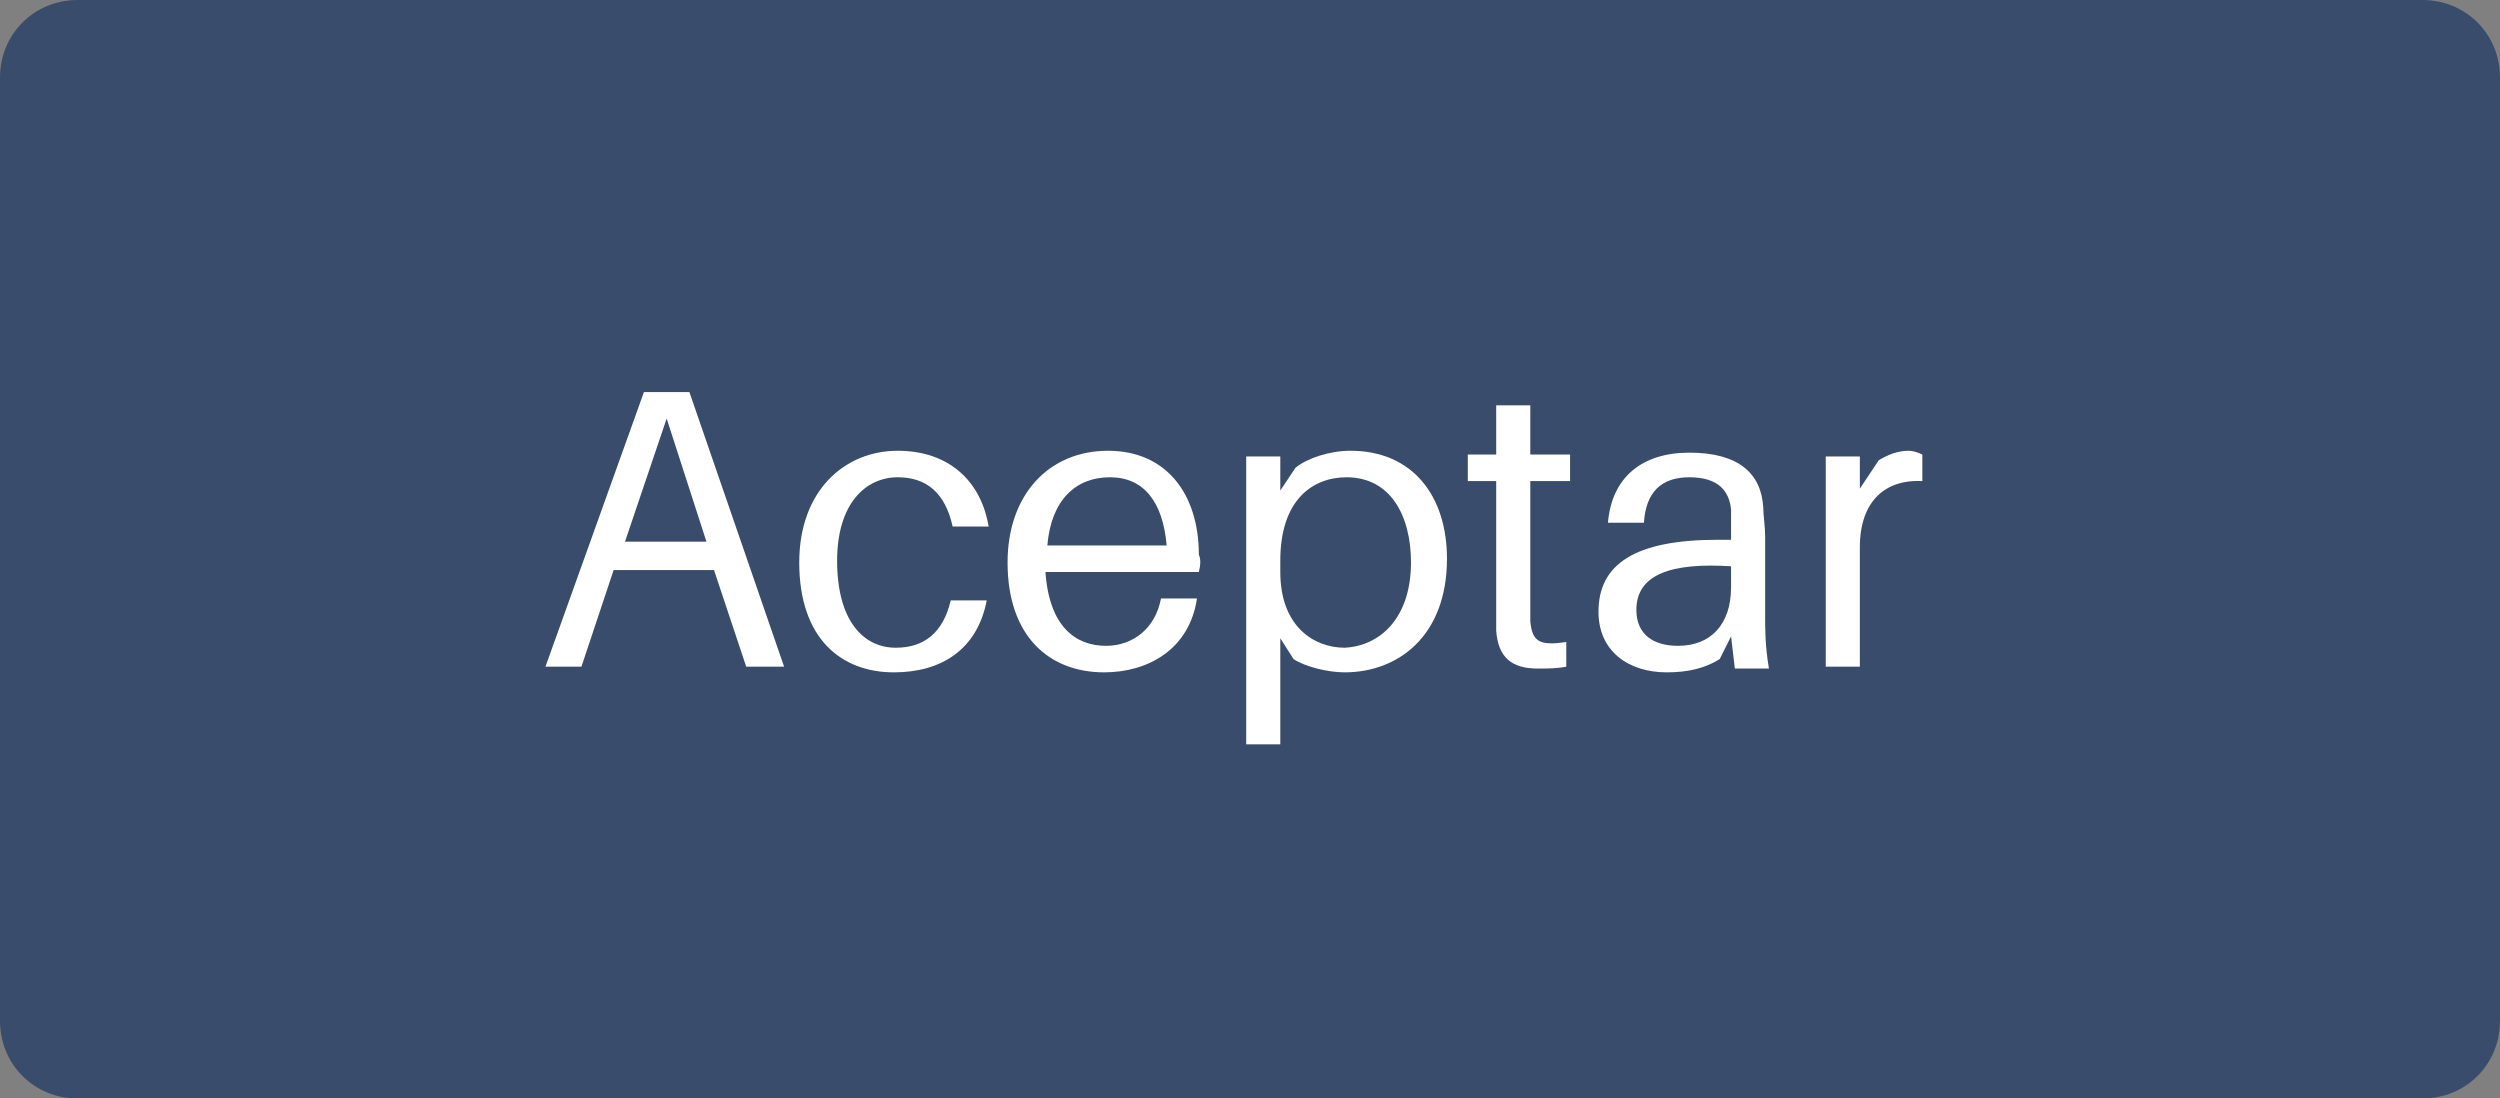 <?xml version="1.0" encoding="utf-8"?>
<!-- Generator: Adobe Illustrator 24.0.2, SVG Export Plug-In . SVG Version: 6.00 Build 0)  -->
<svg version="1.1" id="Capa_1" xmlns="http://www.w3.org/2000/svg" xmlns:xlink="http://www.w3.org/1999/xlink" x="0px" y="0px"
	 viewBox="0 0 132 58" style="enable-background:new 0 0 132 58;" xml:space="preserve">
<rect x="0" y="0" width="132" height="58" fill="#808080" stroke="none"/>
<style type="text/css">
	.st0{fill:#394C6B;}
	.st1{enable-background:new    ;}
	.st2{fill:#FFFFFF;}
</style>
<path class="st0" d="M127.9,58H4.1C1.8,58,0,56.2,0,53.9V4.1C0,1.8,1.8,0,4.1,0h123.8c2.3,0,4.1,1.8,4.1,4.1v49.8
	C132,56.2,130.2,58,127.9,58z"/>
<g class="st1">
	<path class="st2" d="M32.4,30.1l-1.7,5.1h-1.9L34,20.7h2.4l5,14.5h-2l-1.7-5.1H32.4z M37.3,28.6l-2.1-6.5l-2.2,6.5H37.3z"/>
	<path class="st2" d="M52.2,27.8h-1.9c-0.4-1.8-1.4-2.6-2.9-2.6c-1.7,0-3.2,1.4-3.2,4.4c0,3.2,1.4,4.6,3.1,4.6
		c1.5,0,2.5-0.8,2.9-2.5h1.9c-0.5,2.6-2.4,3.8-4.9,3.8c-2.8,0-5-1.8-5-5.8c0-3.8,2.4-5.9,5.2-5.9C50.1,23.8,51.8,25.4,52.2,27.8z"/>
	<path class="st2" d="M63.3,30.2h-8.1c0.2,2.9,1.6,3.9,3.2,3.9c1.4,0,2.6-0.9,2.9-2.5h1.9c-0.4,2.7-2.6,3.9-4.9,3.9
		c-2.9,0-5.1-1.9-5.1-5.8c0-3.6,2.2-5.9,5.3-5.9c3.1,0,4.8,2.3,4.8,5.5C63.4,29.5,63.4,29.8,63.3,30.2z M55.3,28.8h6.3
		c-0.2-2.3-1.2-3.6-3-3.6C56.8,25.2,55.5,26.4,55.3,28.8z"/>
	<path class="st2" d="M76.4,29.5c0,4.1-2.6,6-5.4,6c-0.9,0-2.1-0.3-2.7-0.7l-0.7-1.1v5.6h-1.8V24.1h1.8v1.8l0.8-1.2
		c0.6-0.5,1.8-0.9,2.9-0.9C74.6,23.8,76.4,26.2,76.4,29.5z M74.5,29.7c0-2.5-1.1-4.5-3.4-4.5c-1.8,0-3.5,1.2-3.5,4.4v0.6
		c0,2.9,1.8,4,3.4,4C72.9,34.1,74.5,32.6,74.5,29.7z"/>
	<path class="st2" d="M80.8,31.9c0,0.4,0,0.6,0,0.9c0.1,1.1,0.5,1.3,1.9,1.1v1.3c-0.5,0.1-1,0.1-1.5,0.1c-1.4,0-2.1-0.6-2.2-2
		c0-0.3,0-0.8,0-1.4v-6.5h-1.5v-1.4H79v-2.6h1.8v2.6h2.1v1.4h-2.1V31.9z"/>
	<path class="st2" d="M91.4,33.6l-0.6,1.2c-0.8,0.5-1.7,0.7-2.8,0.7c-2,0-3.6-1.1-3.6-3.2c0-2.5,1.9-3.8,6.3-3.8h0.7v-0.3
		c0-0.5,0-0.9,0-1.3c-0.1-1-0.7-1.7-2.2-1.7c-1.5,0-2.3,0.8-2.4,2.4h-1.9c0.2-2.4,1.8-3.7,4.3-3.7c2.6,0,3.8,1.1,3.9,2.9
		c0,0.4,0.1,1,0.1,1.5v4.2c0,0.8,0,1.6,0.2,2.8h-1.8L91.4,33.6z M91.4,31v-1.1c-3.1-0.2-5,0.4-5,2.3c0,1.3,0.9,1.9,2.2,1.9
		C90.3,34.1,91.4,33,91.4,31z"/>
	<path class="st2" d="M101.5,24v1.4c-1.9-0.1-3.3,1-3.3,3.5v6.3h-1.8V24.1h1.8v1.7l1-1.5c0.5-0.3,1-0.5,1.6-0.5
		C101,23.8,101.3,23.9,101.5,24z"/>
</g>
</svg>
